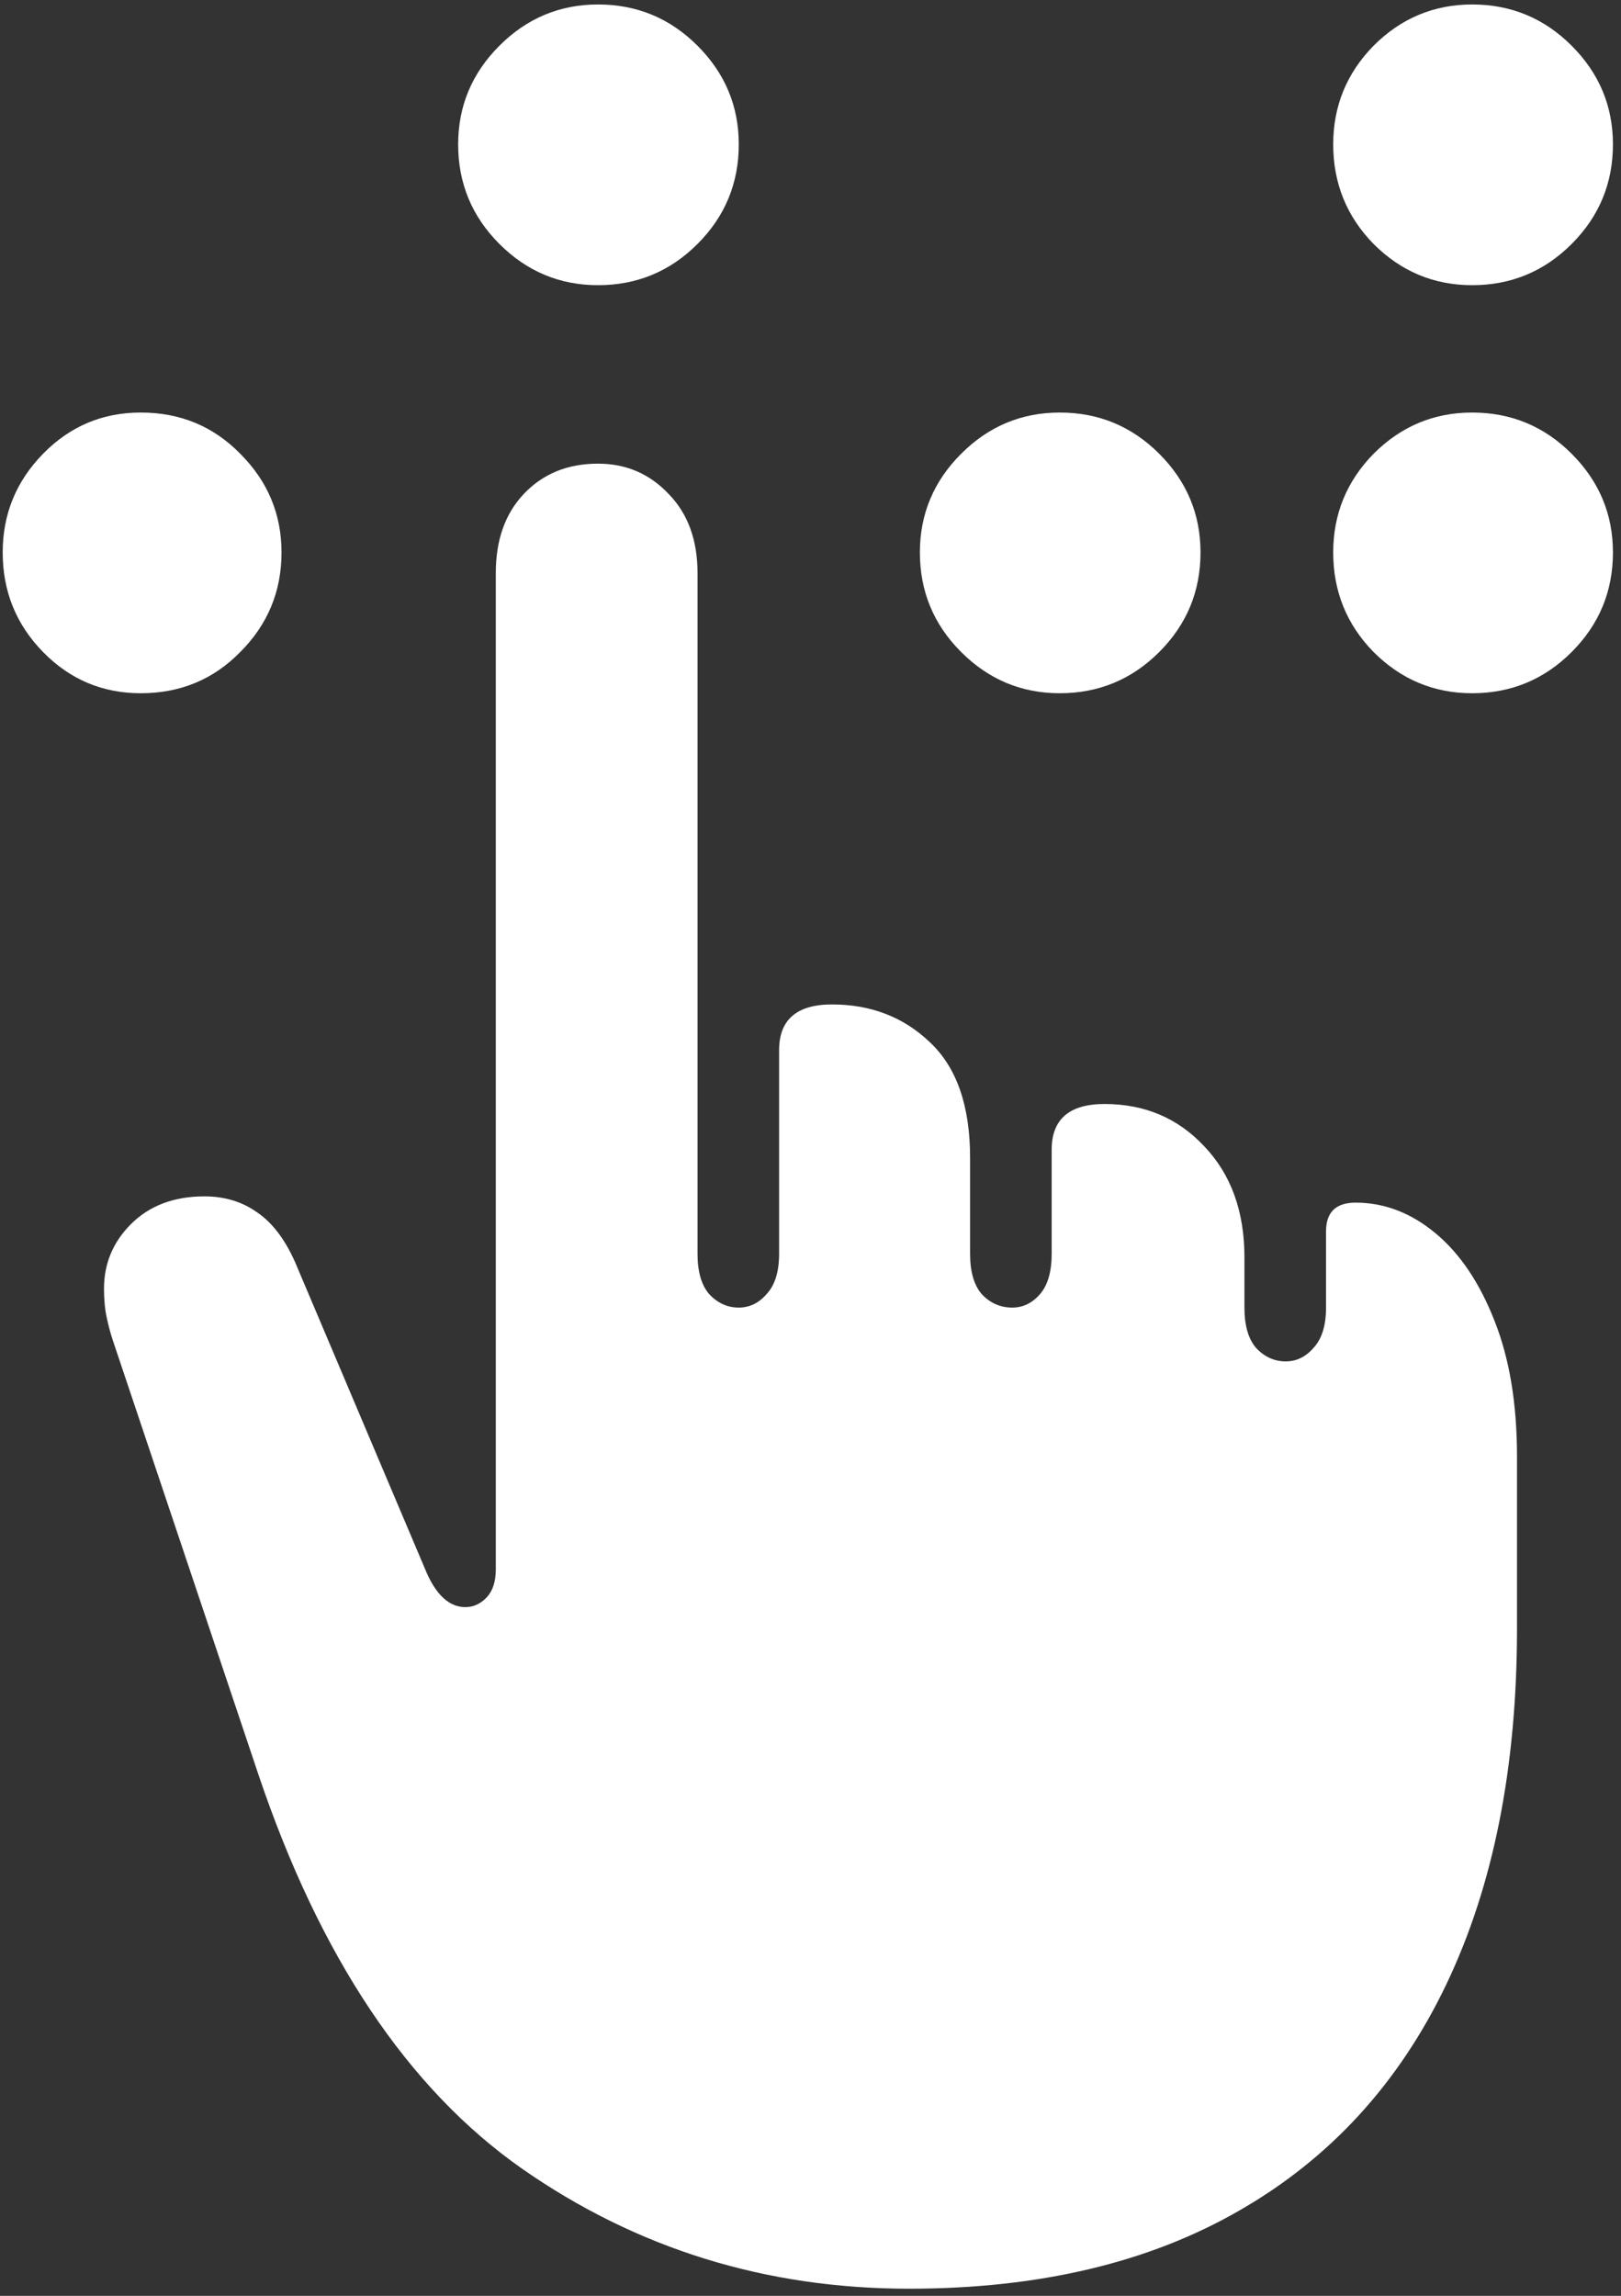<svg width="113" height="160" viewBox="0 0 113 160" fill="none" xmlns="http://www.w3.org/2000/svg">
<rect x="0" y="0" width="113" height="160" fill="#333333" stroke="none"/>
<path d="M63.375 159.5C72.417 159.5 80.083 157.688 86.375 154.062C92.708 150.438 97.521 145.188 100.812 138.312C104.104 131.438 105.75 123.167 105.75 113.5V101.5C105.75 97.833 105.229 94.688 104.188 92.062C103.146 89.396 101.771 87.354 100.062 85.938C98.354 84.521 96.5 83.812 94.5 83.812C93.125 83.812 92.438 84.479 92.438 85.812V91.125C92.438 92.375 92.146 93.312 91.562 93.938C91.021 94.562 90.375 94.875 89.625 94.875C88.833 94.875 88.146 94.562 87.562 93.938C87.021 93.312 86.75 92.375 86.75 91.125V87.625C86.75 84.417 85.812 81.833 83.938 79.875C82.104 77.917 79.792 76.938 77 76.938C74.542 76.938 73.312 78 73.312 80.125V87.375C73.312 88.625 73.042 89.562 72.5 90.188C71.958 90.812 71.312 91.125 70.562 91.125C69.729 91.125 69.021 90.812 68.438 90.188C67.896 89.562 67.625 88.625 67.625 87.375V80.688C67.625 77.062 66.688 74.375 64.812 72.625C62.979 70.875 60.708 70 58 70C55.542 70 54.312 71.062 54.312 73.188V87.375C54.312 88.625 54.021 89.562 53.438 90.188C52.896 90.812 52.25 91.125 51.5 91.125C50.708 91.125 50.021 90.812 49.438 90.188C48.896 89.562 48.625 88.625 48.625 87.375V39.938C48.625 37.646 47.958 35.812 46.625 34.438C45.292 33.021 43.646 32.312 41.688 32.312C39.562 32.312 37.833 33.021 36.5 34.438C35.208 35.812 34.562 37.646 34.562 39.938V109.375C34.562 110.25 34.333 110.917 33.875 111.375C33.458 111.792 32.979 112 32.438 112C31.354 112 30.458 111.208 29.75 109.625L20.562 87.938C19.854 86.354 18.979 85.208 17.938 84.5C16.896 83.75 15.667 83.375 14.25 83.375C12.125 83.375 10.417 84.021 9.125 85.312C7.875 86.562 7.25 88.062 7.25 89.812C7.25 90.562 7.312 91.229 7.438 91.812C7.562 92.396 7.708 92.938 7.875 93.438L18 123.625C22.292 136.375 28.417 145.542 36.375 151.125C44.375 156.708 53.375 159.5 63.375 159.5ZM9.812 48.312C12.562 48.312 14.875 47.354 16.75 45.438C18.667 43.521 19.625 41.208 19.625 38.5C19.625 35.833 18.667 33.542 16.75 31.625C14.875 29.708 12.562 28.75 9.812 28.75C7.146 28.75 4.875 29.708 3 31.625C1.125 33.542 0.188 35.833 0.188 38.5C0.188 41.208 1.125 43.521 3 45.438C4.875 47.354 7.146 48.312 9.812 48.312ZM41.688 19.875C44.396 19.875 46.708 18.917 48.625 17C50.542 15.083 51.5 12.771 51.5 10.062C51.5 7.396 50.542 5.104 48.625 3.188C46.708 1.271 44.396 0.312 41.688 0.312C39.021 0.312 36.729 1.271 34.812 3.188C32.896 5.104 31.938 7.396 31.938 10.062C31.938 12.771 32.896 15.083 34.812 17C36.729 18.917 39.021 19.875 41.688 19.875ZM73.875 48.312C76.583 48.312 78.896 47.354 80.812 45.438C82.729 43.521 83.688 41.208 83.688 38.5C83.688 35.833 82.729 33.542 80.812 31.625C78.896 29.708 76.583 28.75 73.875 28.75C71.208 28.75 68.917 29.708 67 31.625C65.083 33.542 64.125 35.833 64.125 38.5C64.125 41.208 65.083 43.521 67 45.438C68.917 47.354 71.208 48.312 73.875 48.312ZM102.625 48.312C105.333 48.312 107.646 47.354 109.562 45.438C111.479 43.521 112.438 41.208 112.438 38.5C112.438 35.833 111.479 33.542 109.562 31.625C107.646 29.708 105.333 28.75 102.625 28.75C99.958 28.75 97.667 29.708 95.75 31.625C93.875 33.542 92.938 35.833 92.938 38.5C92.938 41.208 93.875 43.521 95.75 45.438C97.667 47.354 99.958 48.312 102.625 48.312ZM102.625 19.875C105.333 19.875 107.646 18.917 109.562 17C111.479 15.083 112.438 12.771 112.438 10.062C112.438 7.396 111.479 5.104 109.562 3.188C107.646 1.271 105.333 0.312 102.625 0.312C99.958 0.312 97.667 1.271 95.75 3.188C93.875 5.104 92.938 7.396 92.938 10.062C92.938 12.771 93.875 15.083 95.75 17C97.667 18.917 99.958 19.875 102.625 19.875Z" fill="white"/>
</svg>
